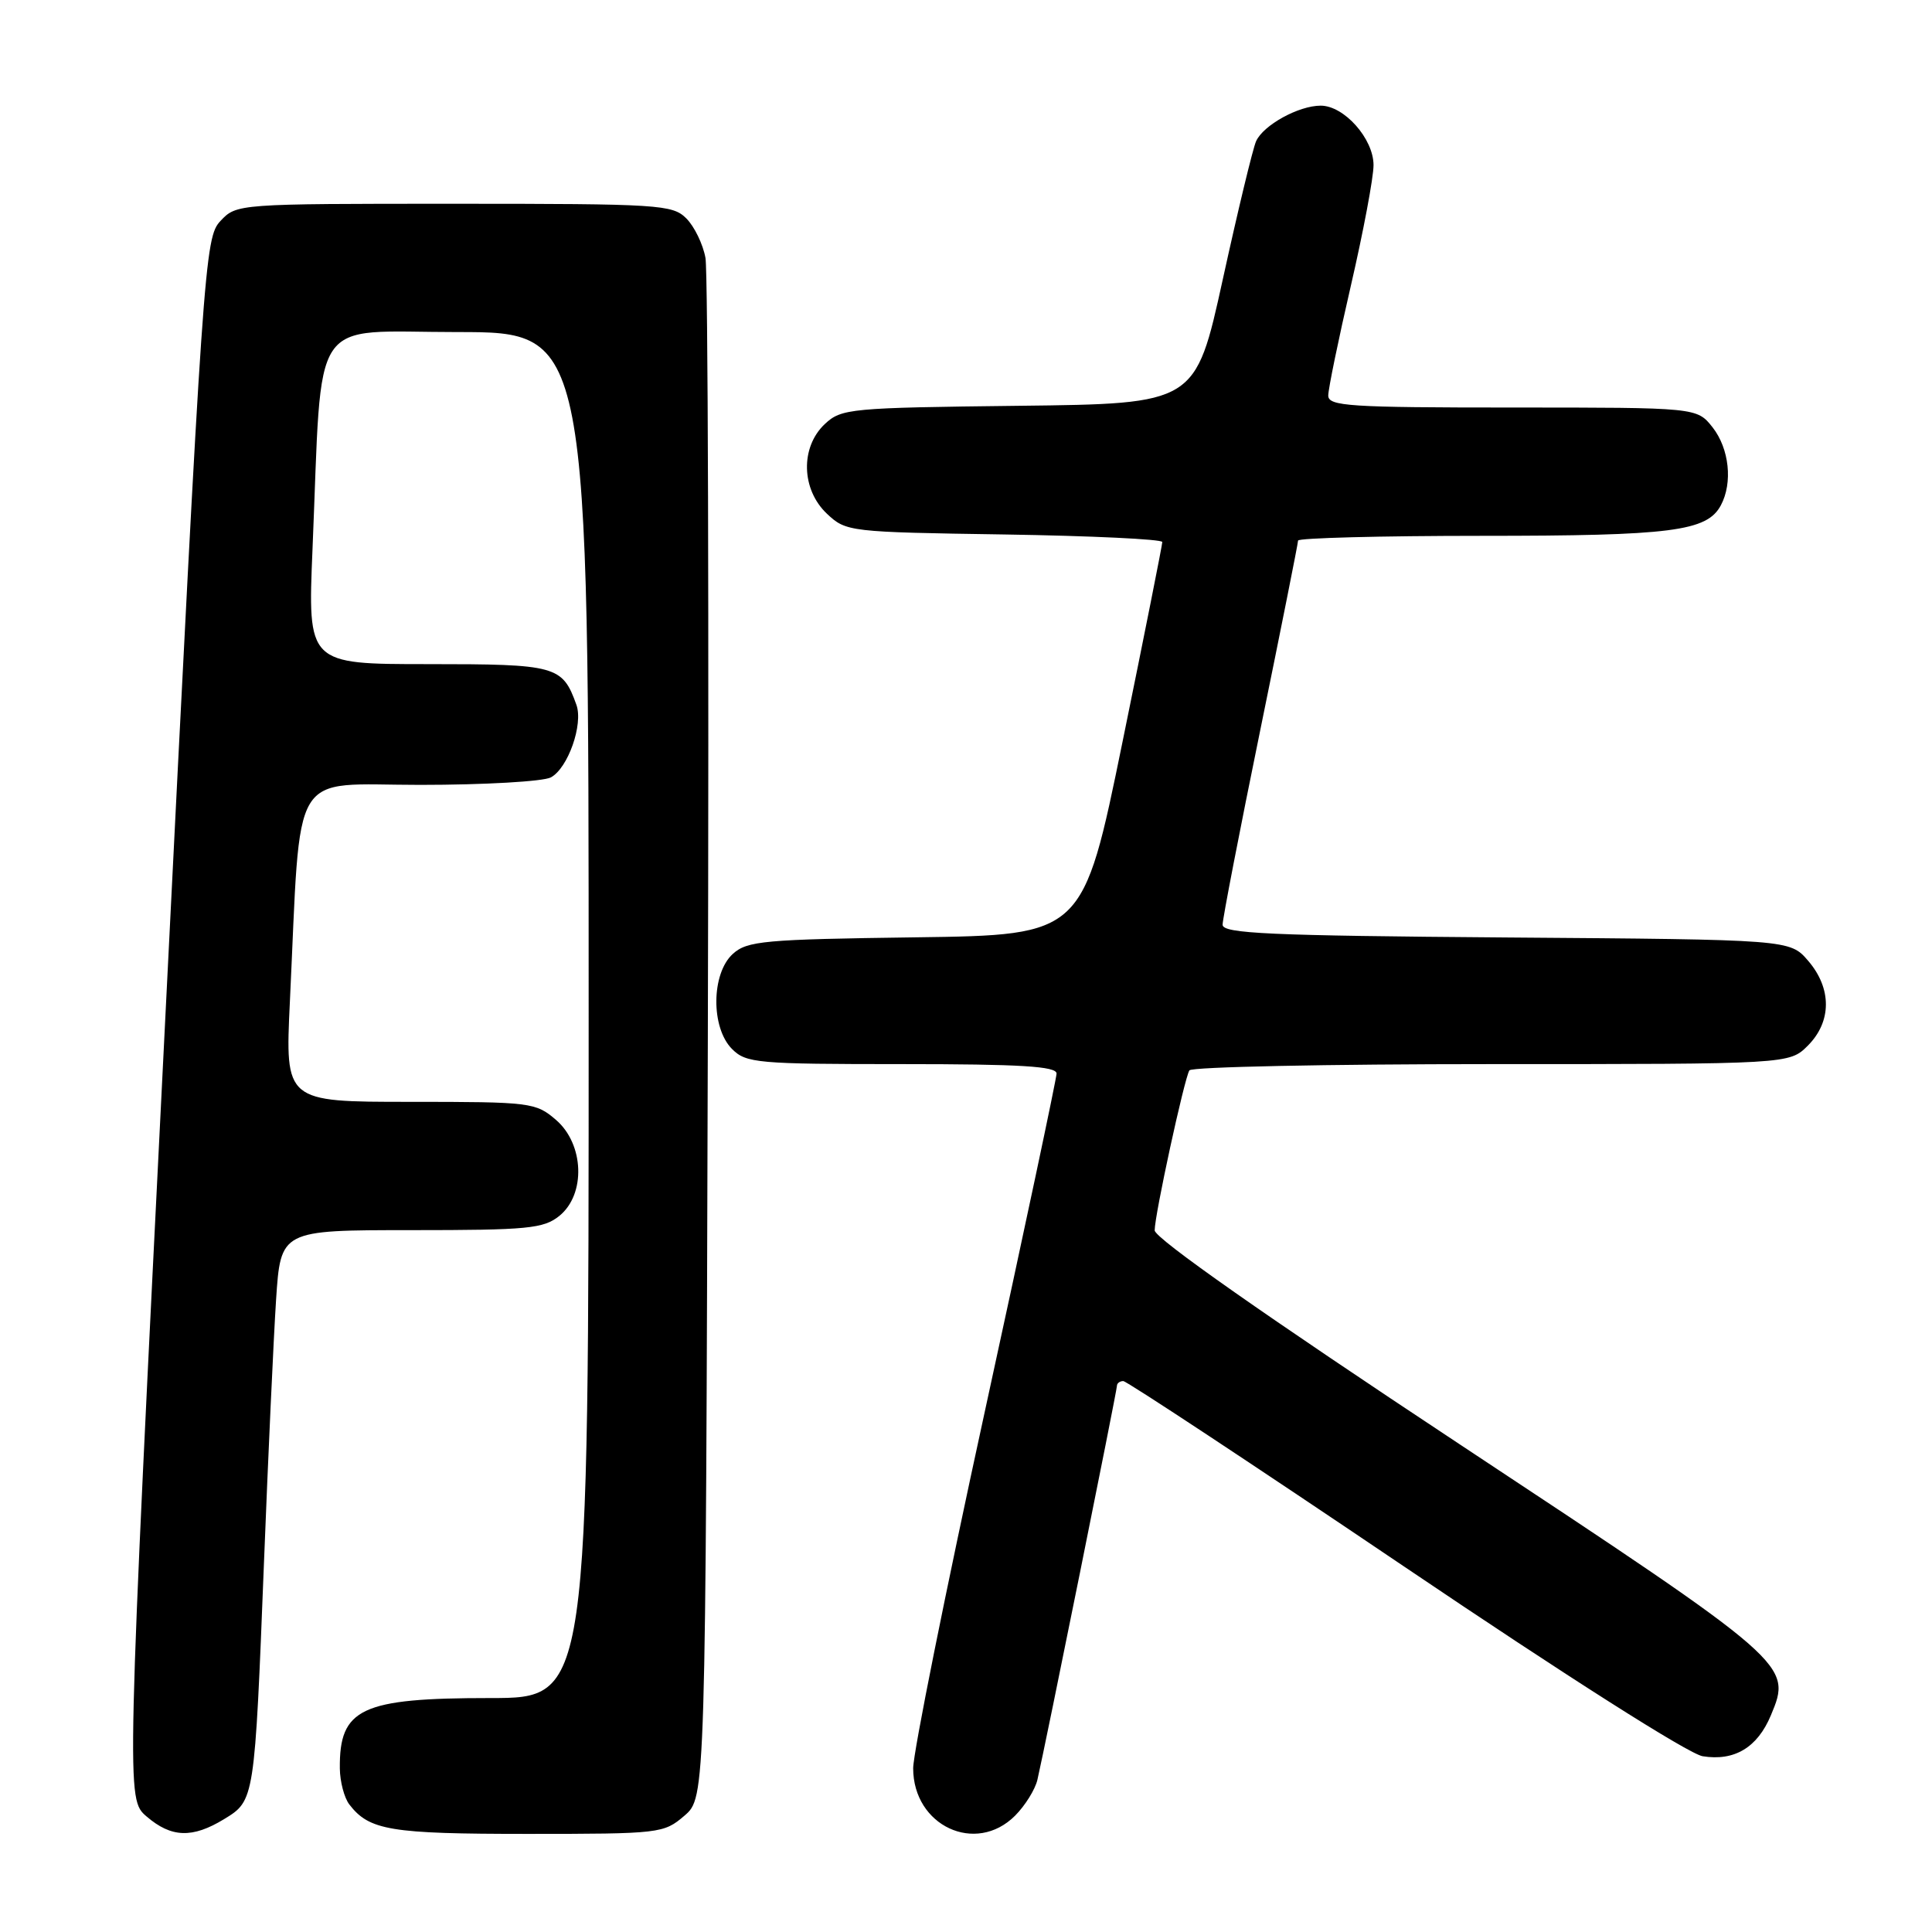 <?xml version="1.0" encoding="UTF-8" standalone="no"?>
<!DOCTYPE svg PUBLIC "-//W3C//DTD SVG 1.1//EN" "http://www.w3.org/Graphics/SVG/1.1/DTD/svg11.dtd" >
<svg xmlns="http://www.w3.org/2000/svg" xmlns:xlink="http://www.w3.org/1999/xlink" version="1.1" viewBox="0 0 256 256">
 <g >
 <path fill="currentColor"
d=" M 29.70 241.04 C 33.74 238.58 33.74 238.57 34.98 207.00 C 35.53 192.97 36.25 177.34 36.58 172.25 C 37.19 163.00 37.19 163.00 54.48 163.00 C 69.96 163.00 72.02 162.80 74.12 161.11 C 77.64 158.25 77.41 151.61 73.67 148.39 C 70.98 146.08 70.35 146.00 54.33 146.00 C 37.78 146.00 37.78 146.00 38.41 132.75 C 39.92 101.14 38.20 104.00 55.67 104.00 C 64.17 104.00 71.97 103.55 72.99 103.01 C 75.26 101.79 77.30 96.00 76.38 93.40 C 74.52 88.21 73.74 88.00 56.73 88.00 C 40.77 88.00 40.77 88.00 41.41 72.75 C 42.74 41.06 40.78 44.00 60.60 44.00 C 78.00 44.00 78.00 44.00 78.00 134.50 C 78.00 225.00 78.00 225.00 64.95 225.00 C 47.85 225.00 44.95 226.36 45.03 234.33 C 45.05 236.07 45.61 238.21 46.28 239.09 C 48.93 242.54 51.71 243.00 69.88 243.00 C 87.47 243.00 87.95 242.94 90.69 240.59 C 93.50 238.17 93.50 238.17 93.79 137.84 C 93.95 82.65 93.81 36.01 93.48 34.19 C 93.16 32.38 92.01 30.01 90.94 28.94 C 89.11 27.11 87.39 27.00 60.17 27.00 C 31.47 27.00 31.34 27.01 29.21 29.28 C 27.13 31.50 26.93 34.27 21.90 134.96 C 16.73 238.37 16.73 238.37 19.42 240.69 C 22.70 243.51 25.49 243.61 29.70 241.04 Z  M 134.50 240.59 C 135.83 239.26 137.16 237.12 137.46 235.84 C 138.45 231.61 148.00 184.28 148.00 183.63 C 148.00 183.29 148.38 183.00 148.84 183.00 C 149.29 183.00 166.06 194.07 186.09 207.60 C 207.64 222.16 223.77 232.41 225.61 232.71 C 229.81 233.39 232.87 231.56 234.65 227.29 C 237.48 220.53 237.38 220.44 193.39 191.36 C 167.72 174.39 153.00 164.06 153.00 163.03 C 153.00 160.98 156.92 142.94 157.60 141.83 C 157.89 141.37 175.89 141.00 197.60 141.00 C 237.09 141.00 237.09 141.00 239.55 138.55 C 242.72 135.37 242.74 130.97 239.59 127.31 C 237.17 124.50 237.17 124.50 199.59 124.22 C 168.13 123.98 162.00 123.70 162.00 122.53 C 162.00 121.76 164.25 110.13 167.00 96.70 C 169.75 83.26 172.00 71.98 172.00 71.63 C 172.00 71.29 182.96 71.00 196.35 71.00 C 221.48 71.00 226.18 70.40 228.02 66.96 C 229.62 63.97 229.14 59.45 226.93 56.63 C 224.85 54.00 224.85 54.00 200.43 54.00 C 178.77 54.00 176.00 53.82 176.00 52.41 C 176.00 51.54 177.35 44.98 179.00 37.84 C 180.65 30.70 182.00 23.52 182.00 21.88 C 182.00 18.38 178.10 14.00 175.00 14.00 C 172.07 14.00 167.40 16.58 166.44 18.71 C 166.00 19.70 164.02 27.93 162.03 37.00 C 158.41 53.50 158.41 53.50 135.00 53.77 C 112.59 54.03 111.49 54.13 109.29 56.19 C 106.03 59.26 106.16 64.86 109.58 68.08 C 112.11 70.46 112.52 70.51 133.08 70.82 C 144.59 71.00 154.00 71.45 154.01 71.82 C 154.01 72.20 151.65 84.06 148.76 98.20 C 143.51 123.90 143.51 123.90 121.36 124.20 C 101.22 124.47 99.01 124.67 97.10 126.40 C 94.24 129.00 94.18 136.18 97.00 139.00 C 98.87 140.87 100.33 141.00 119.50 141.00 C 135.24 141.00 140.00 141.29 140.00 142.25 C 139.99 142.94 135.72 163.07 130.50 187.00 C 125.28 210.93 121.01 232.21 121.00 234.30 C 121.00 241.94 129.29 245.80 134.50 240.59 Z "/>
</g>
</svg>